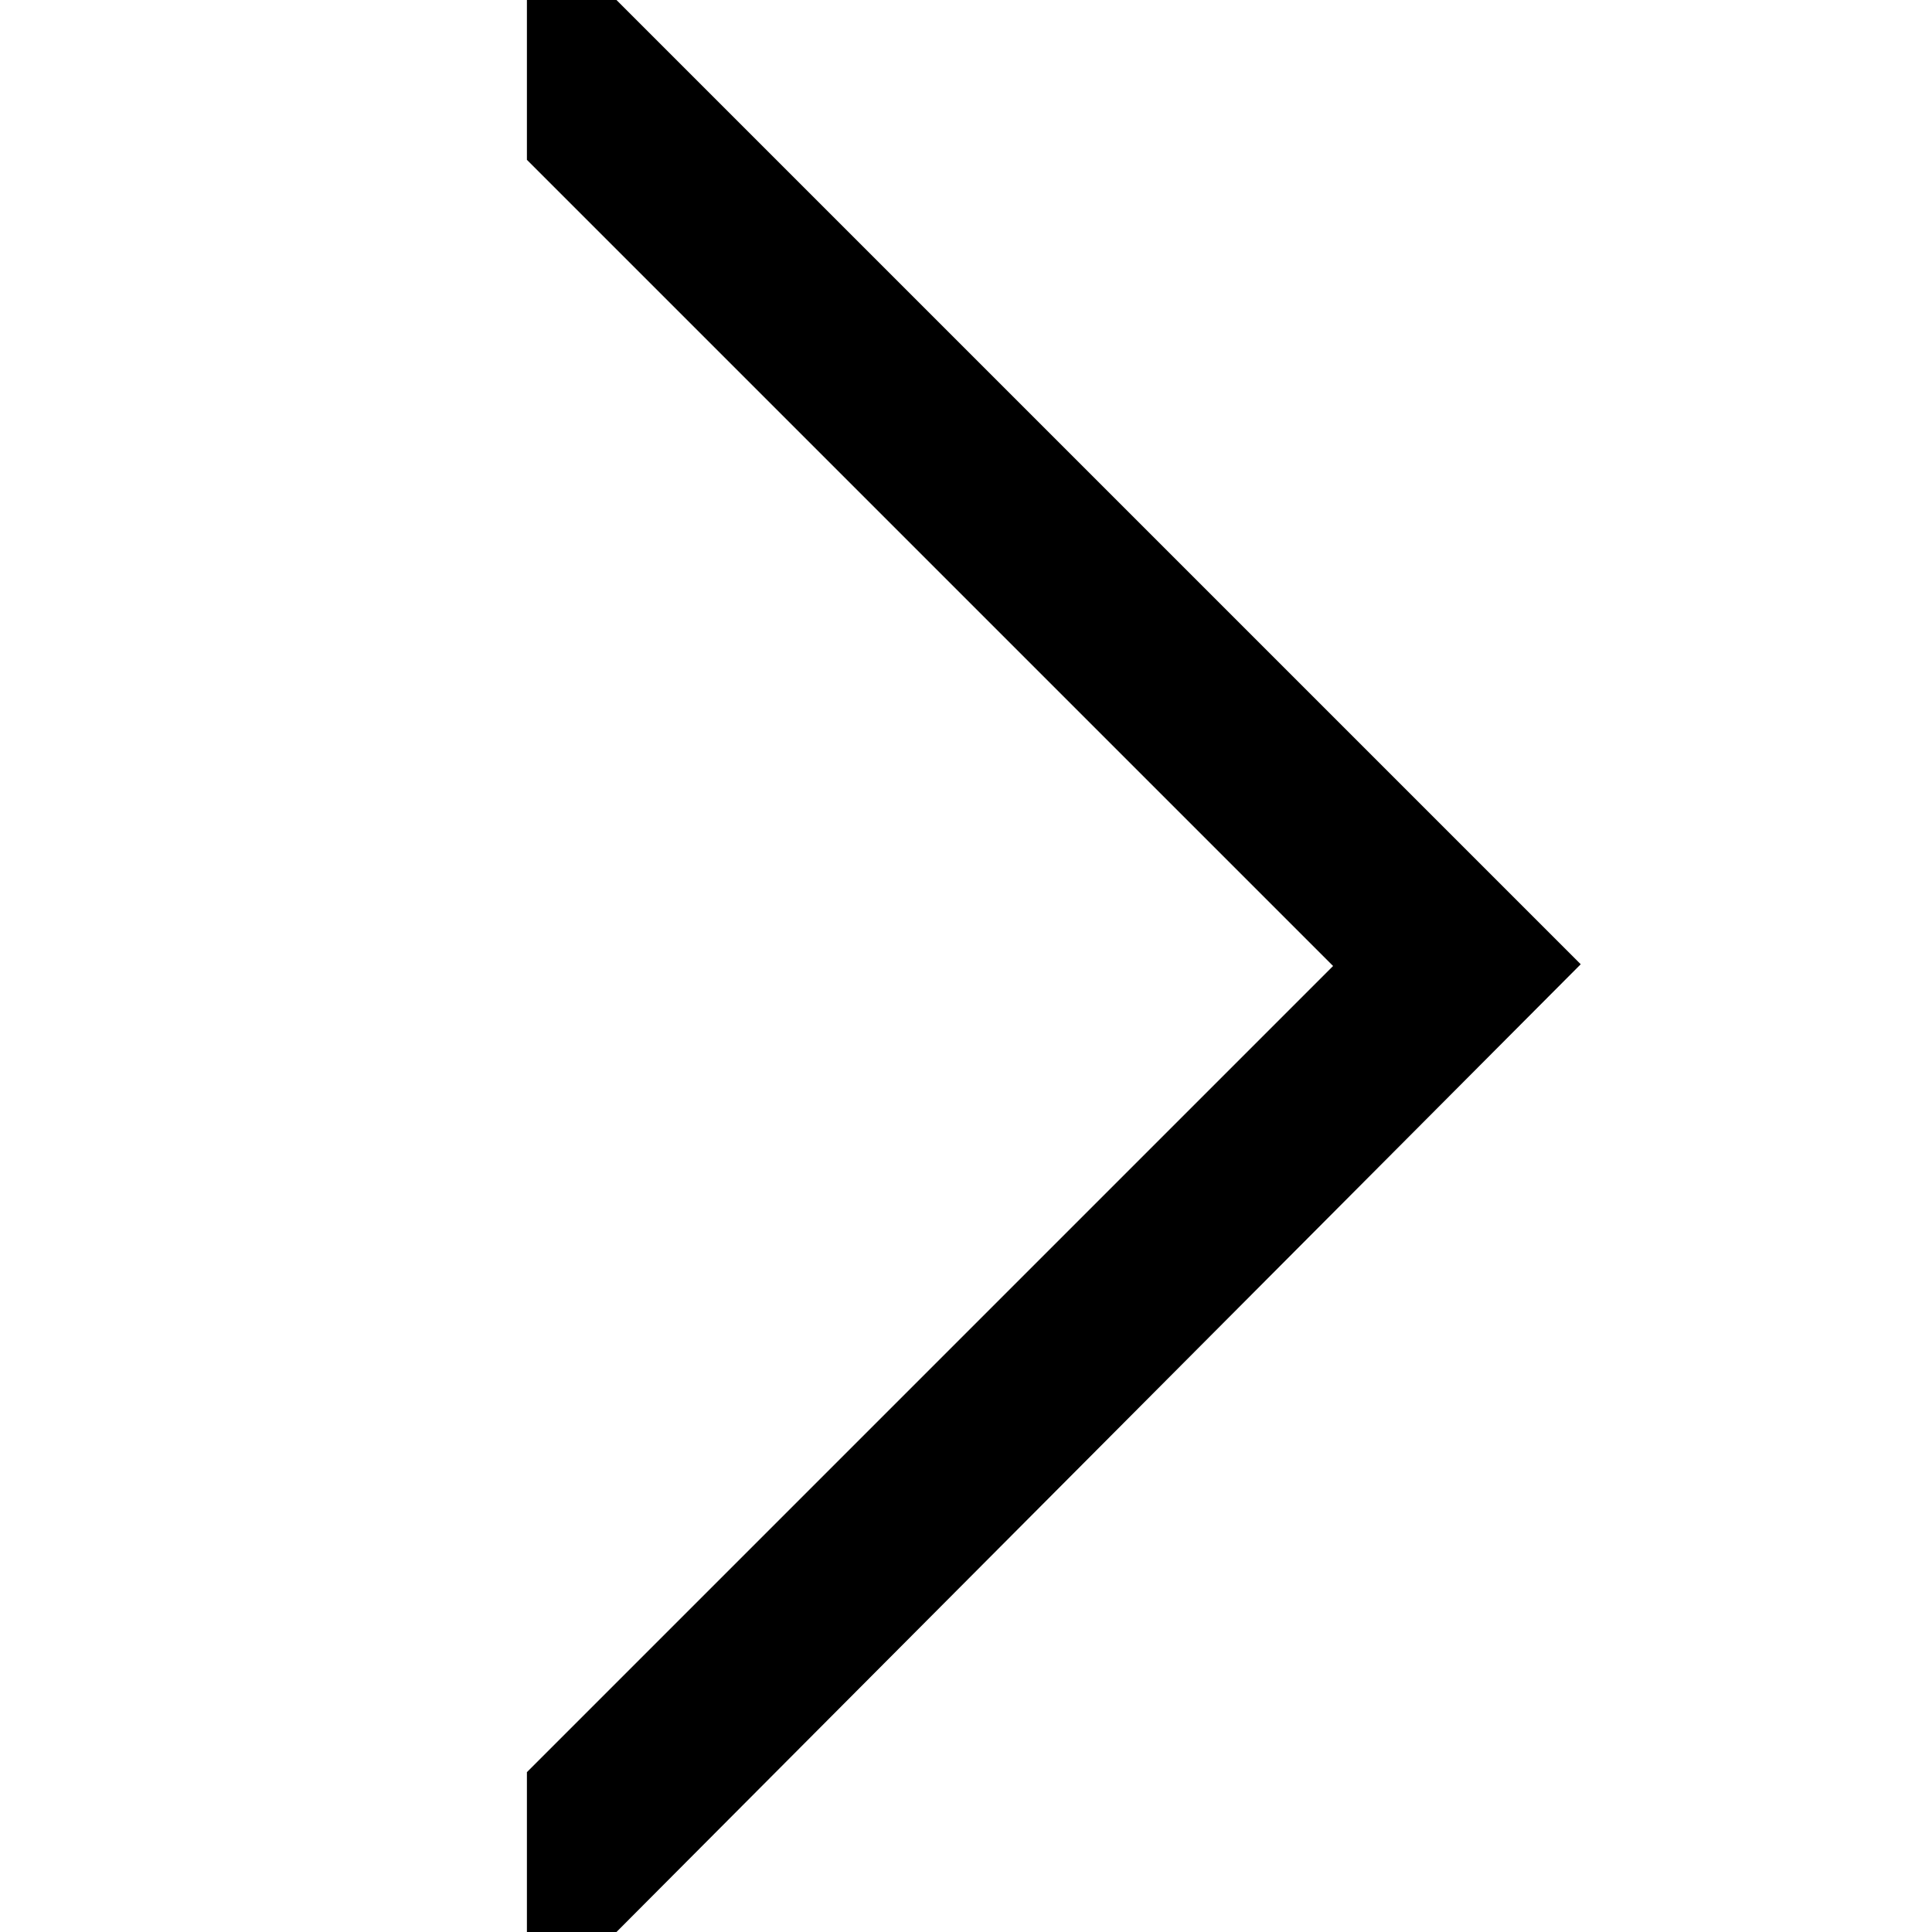 <svg id="Layer_1" data-name="Layer 1" xmlns="http://www.w3.org/2000/svg" width="11" height="11" viewBox="0 0 11 11">
  <title>icon</title>
  <path d="M3.51,11H3v-.91L7.59,5.5,3,.91V0h.51L9,5.49v0ZM11,0,0,11"/>
</svg>
